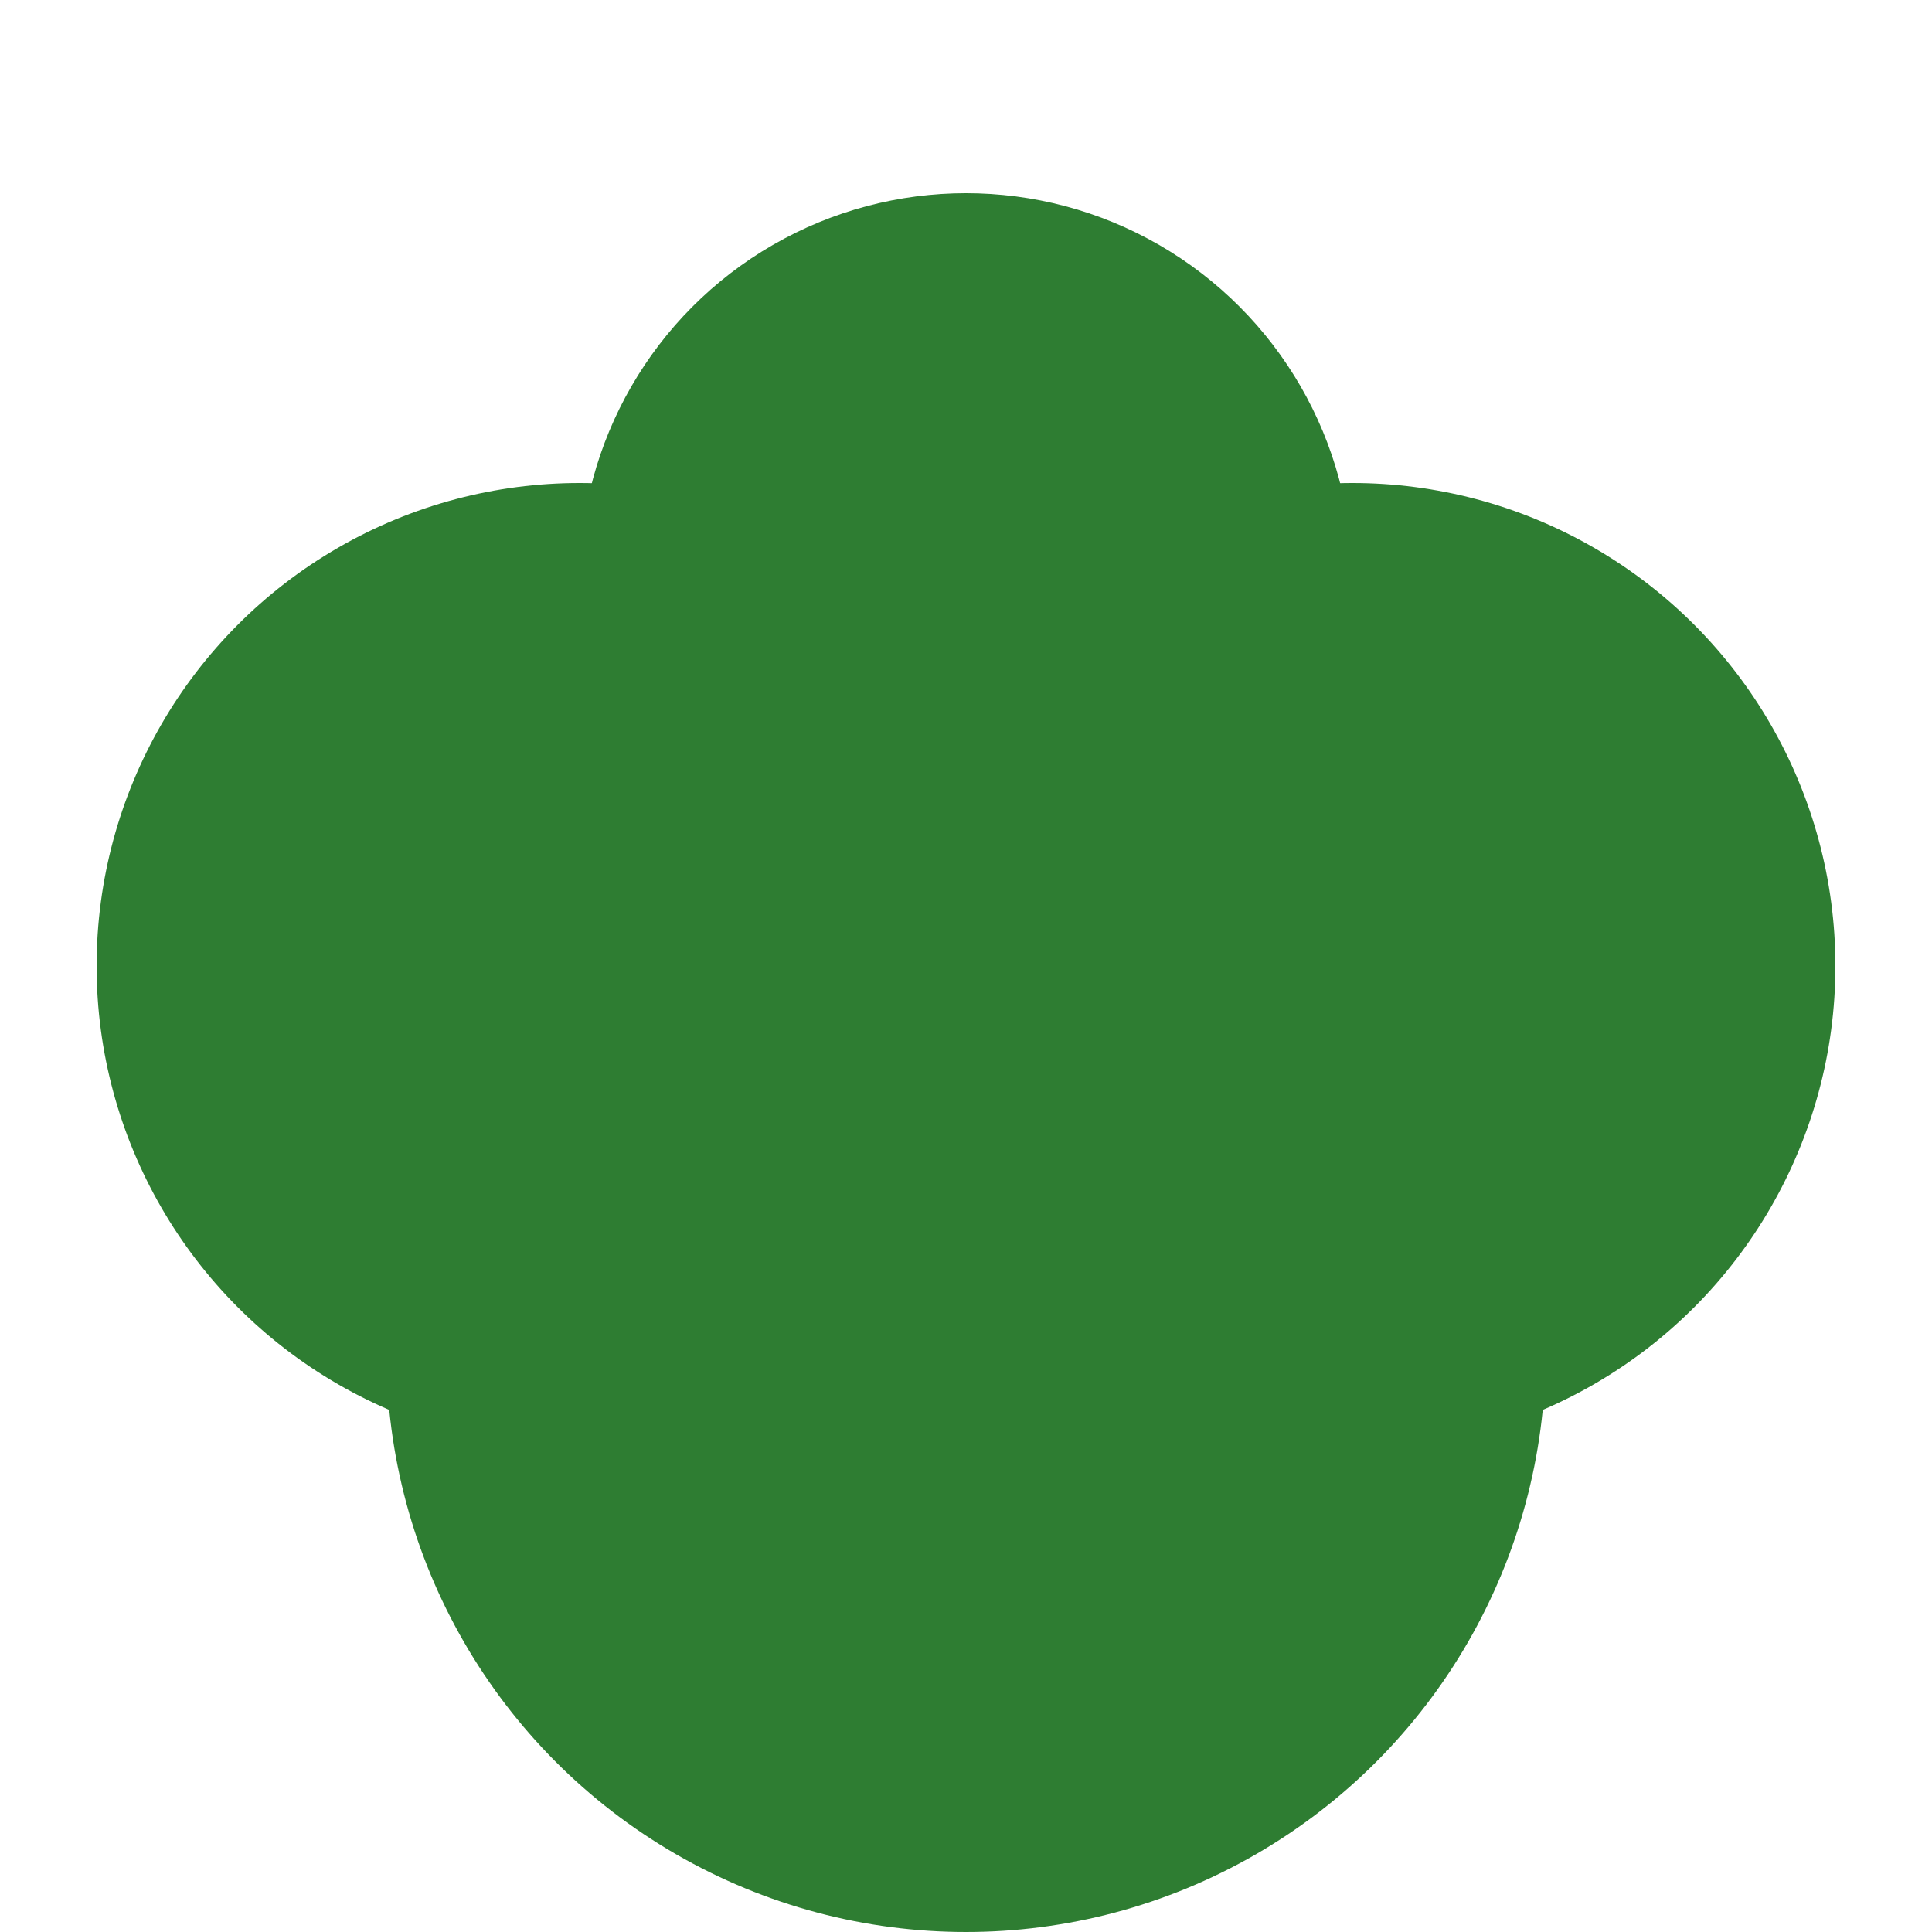 <svg xmlns="http://www.w3.org/2000/svg" viewBox="0 0 100 100">
  <g fill="#2e7d32">
    <circle cx="50" cy="70" r="30"/>
    <circle cx="30" cy="50" r="25"/>
    <circle cx="70" cy="50" r="25"/>
    <circle cx="50" cy="30" r="20"/>
  </g>
</svg>
